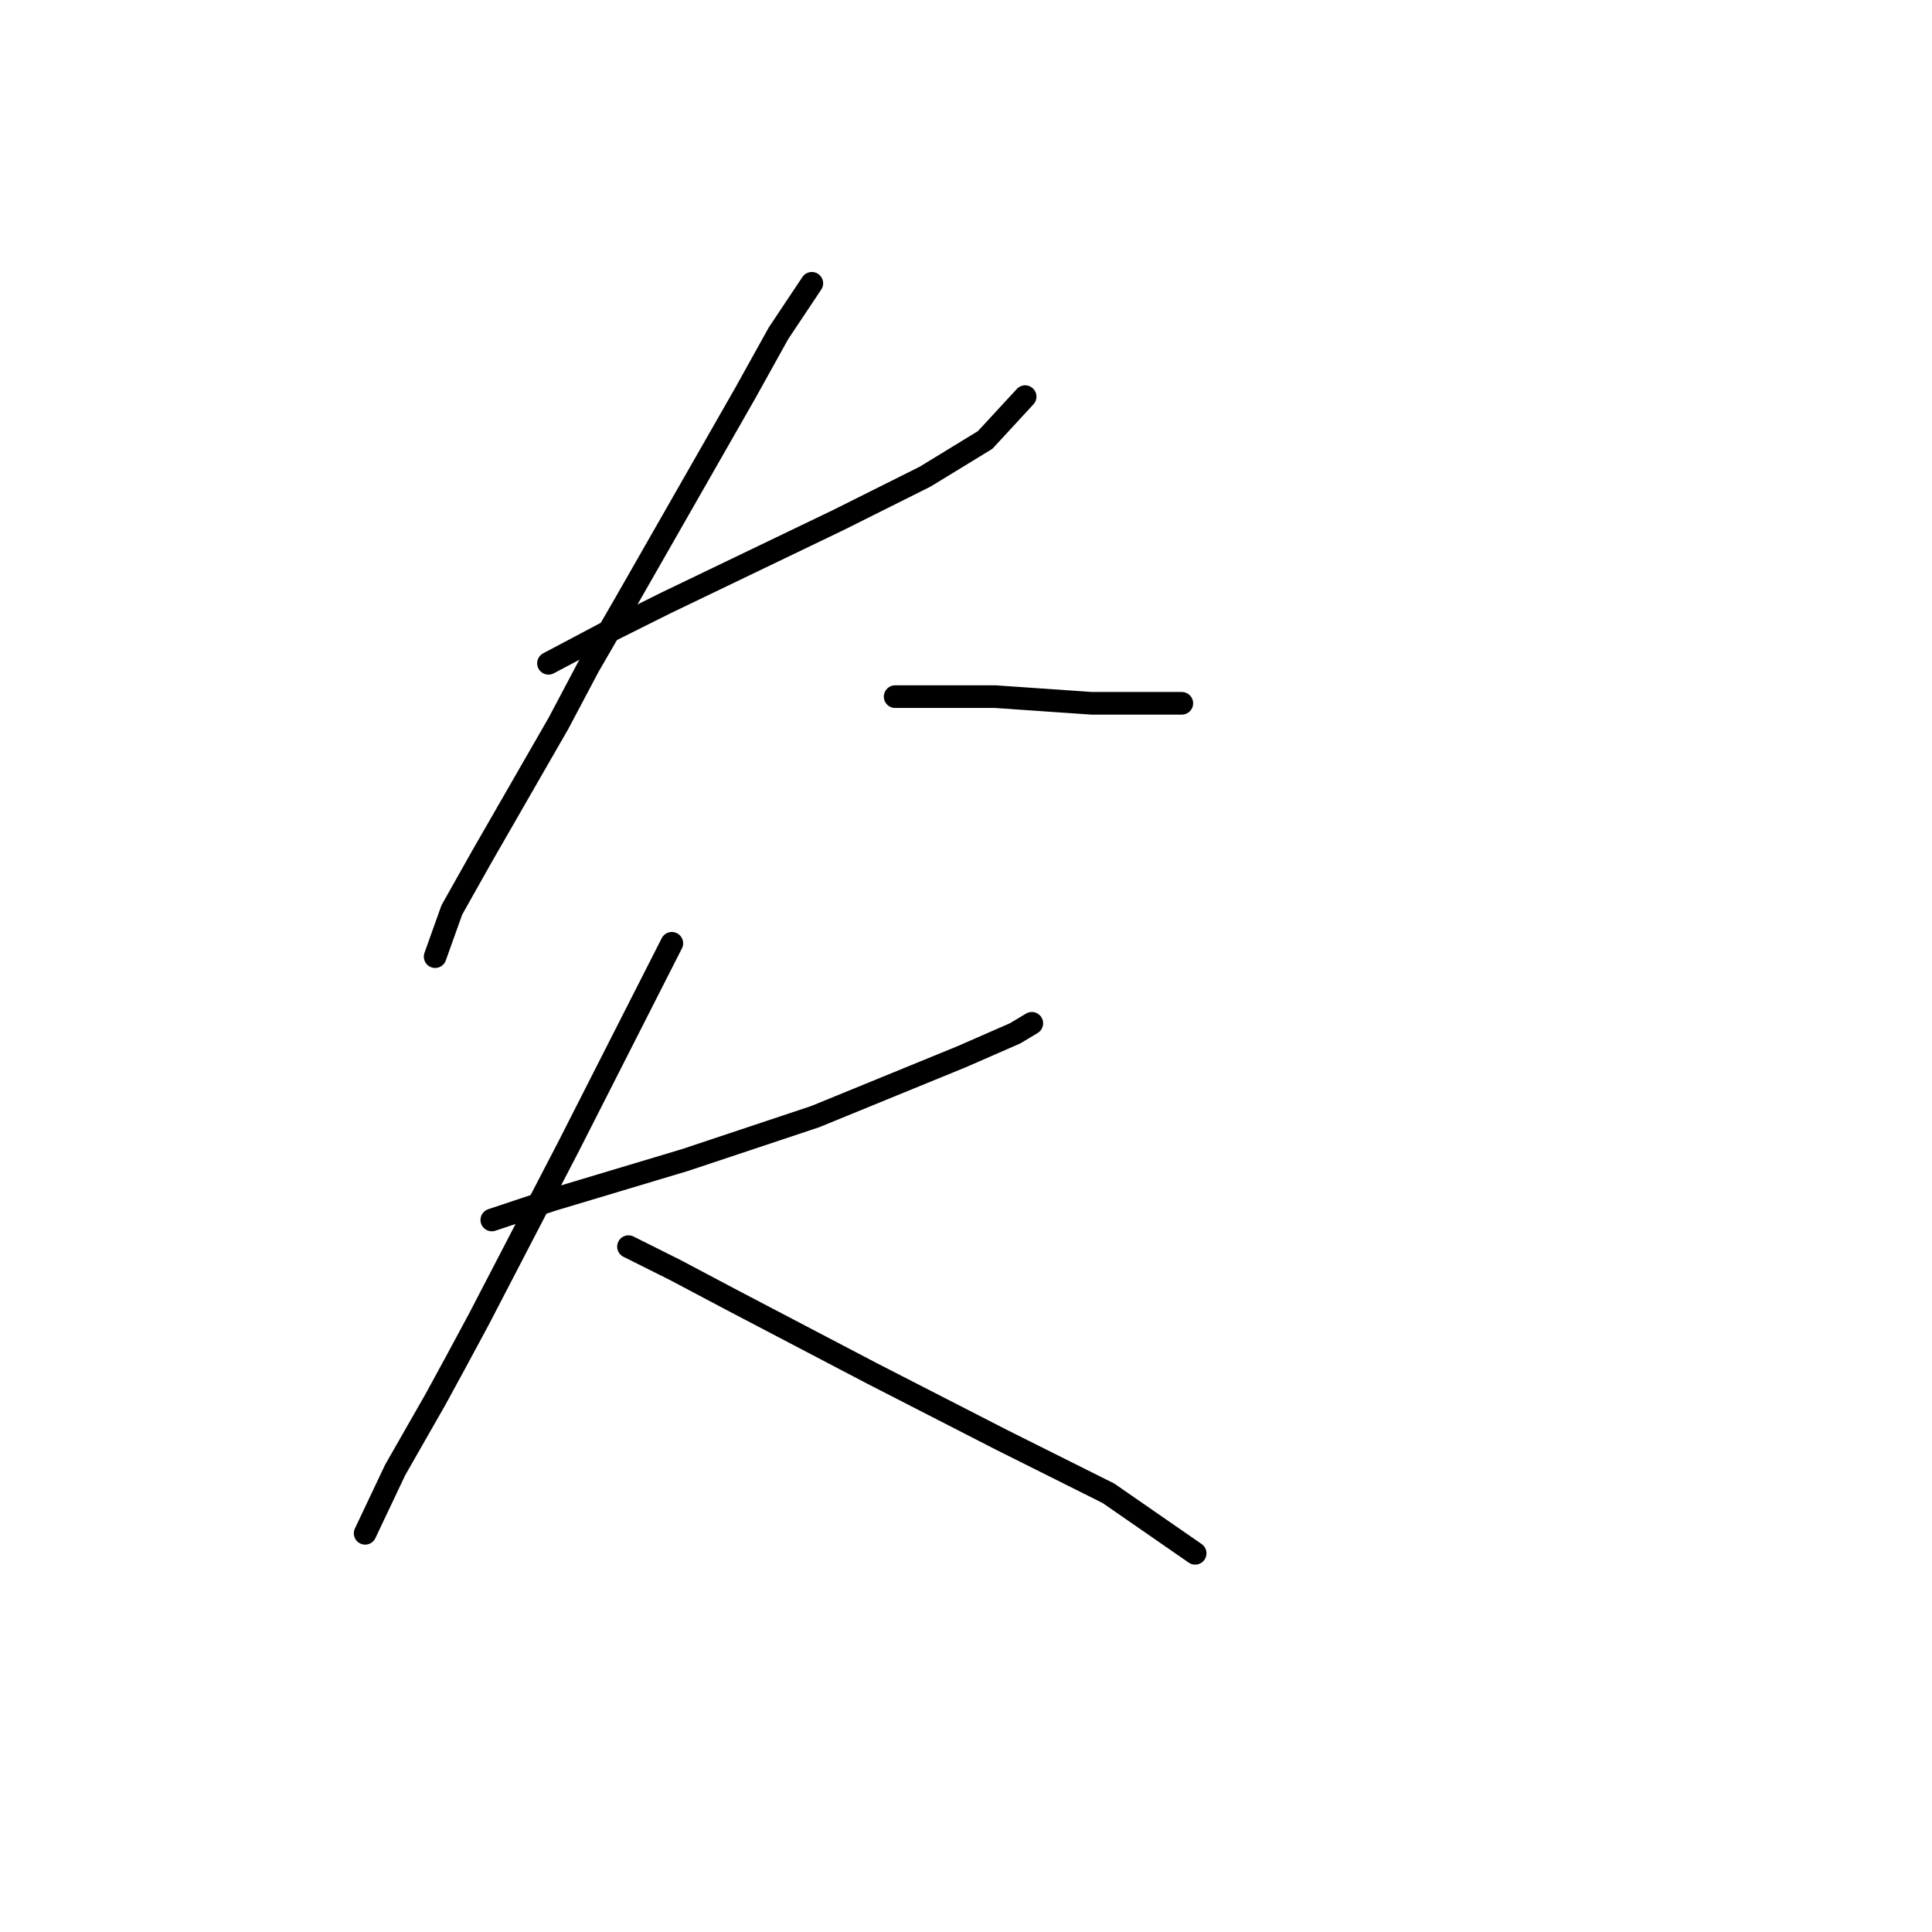 <?xml version="1.0" standalone="no"?>
    <svg width="256" height="256" xmlns="http://www.w3.org/2000/svg" version="1.1">
    <polyline stroke="black" stroke-width="3" stroke-linecap="round" fill="transparent" stroke-linejoin="round" points="72.676 87.891 80.185 83.916 88.136 79.941 111.103 68.899 122.587 63.157 130.538 58.298 135.838 52.556 135.838 52.556 " />
        <polyline stroke="black" stroke-width="3" stroke-linecap="round" fill="transparent" stroke-linejoin="round" points="107.57 37.539 103.153 44.164 98.736 52.115 82.835 79.941 77.977 88.333 74.002 95.842 63.843 113.509 59.868 120.576 57.659 126.76 57.659 126.76 " />
        <polyline stroke="black" stroke-width="3" stroke-linecap="round" fill="transparent" stroke-linejoin="round" points="118.612 92.308 124.796 92.308 131.863 92.308 144.672 93.192 149.53 93.192 156.597 93.192 156.597 93.192 " />
        <polyline stroke="black" stroke-width="3" stroke-linecap="round" fill="transparent" stroke-linejoin="round" points="65.168 161.653 73.118 159.003 81.952 156.353 90.786 153.703 108.012 147.961 127.446 140.011 134.513 136.919 136.721 135.594 136.721 135.594 " />
        <polyline stroke="black" stroke-width="3" stroke-linecap="round" fill="transparent" stroke-linejoin="round" points="89.019 124.993 75.327 151.936 63.401 174.904 60.309 180.646 57.659 185.505 52.359 194.78 48.384 203.172 48.384 203.172 " />
        <polyline stroke="black" stroke-width="3" stroke-linecap="round" fill="transparent" stroke-linejoin="round" points="83.277 165.187 89.461 168.279 96.969 172.254 115.52 181.971 132.746 190.805 146.88 197.872 158.364 205.822 158.364 205.822 " />
        </svg>